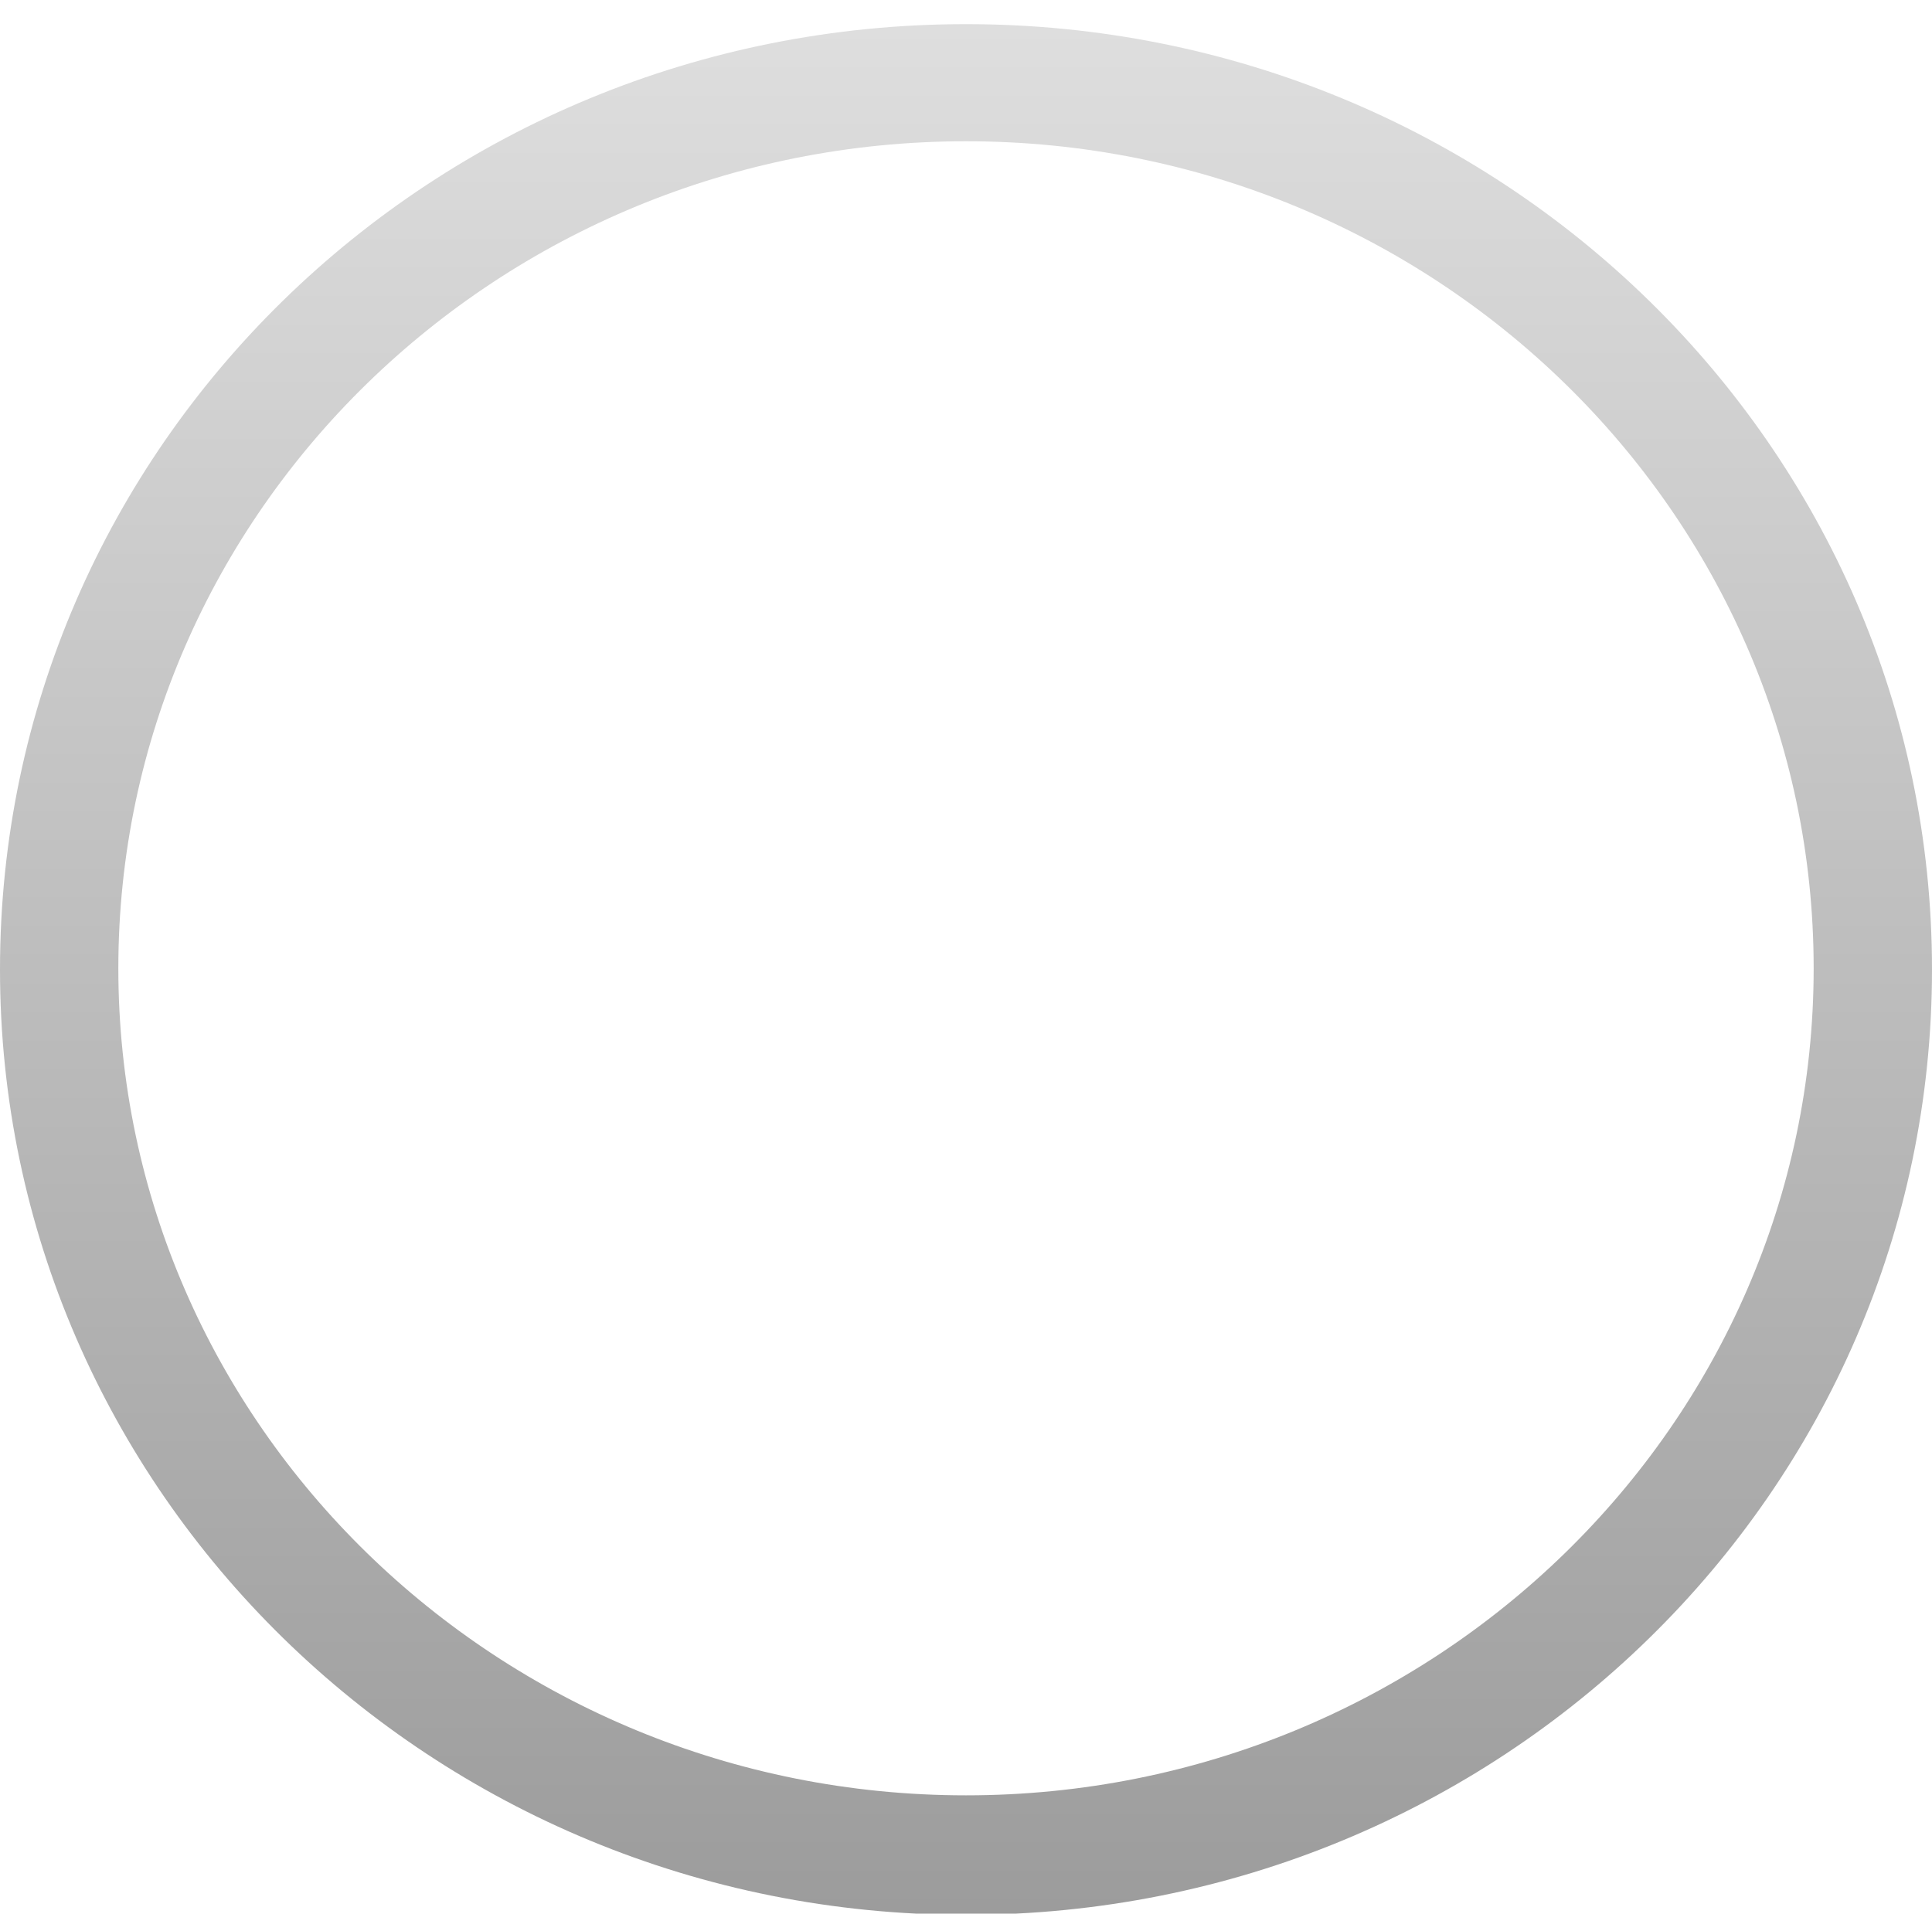 <?xml version="1.0" encoding="utf-8"?>
<!-- Generator: Adobe Illustrator 14.0.0, SVG Export Plug-In . SVG Version: 6.00 Build 43363)  -->
<!DOCTYPE svg PUBLIC "-//W3C//DTD SVG 1.1//EN" "http://www.w3.org/Graphics/SVG/1.1/DTD/svg11.dtd">
<svg version="1.1" id="Layer_1" xmlns="http://www.w3.org/2000/svg" xmlns:xlink="http://www.w3.org/1999/xlink" x="0px" y="0px"
	 width="160px" height="158.5px" viewBox="0 0 160 158.5" enable-background="new 0 0 160 158.5" xml:space="preserve">
<linearGradient id="SVGID_1_" gradientUnits="userSpaceOnUse" x1="80" y1="158.516" x2="80" y2="2.001">
	<stop  offset="0" style="stop-color:#9C9C9C"/>
	<stop  offset="1" style="stop-color:#DEDEDE"/>
</linearGradient>
<path fill="url(#SVGID_1_)" d="M80,2C35.8,2,0,37,0,80.3c0,43.2,35.8,78.3,80,78.3s80-35,80-78.3C160,37,124.2,2,80,2z M80,148.7
	c-38.7,0-70.2-30.7-70.2-68.5c0-37.8,31.5-68.5,70.2-68.5c38.7,0,70.2,30.7,70.2,68.5C150.2,118,118.7,148.7,80,148.7z"/>
</svg>
